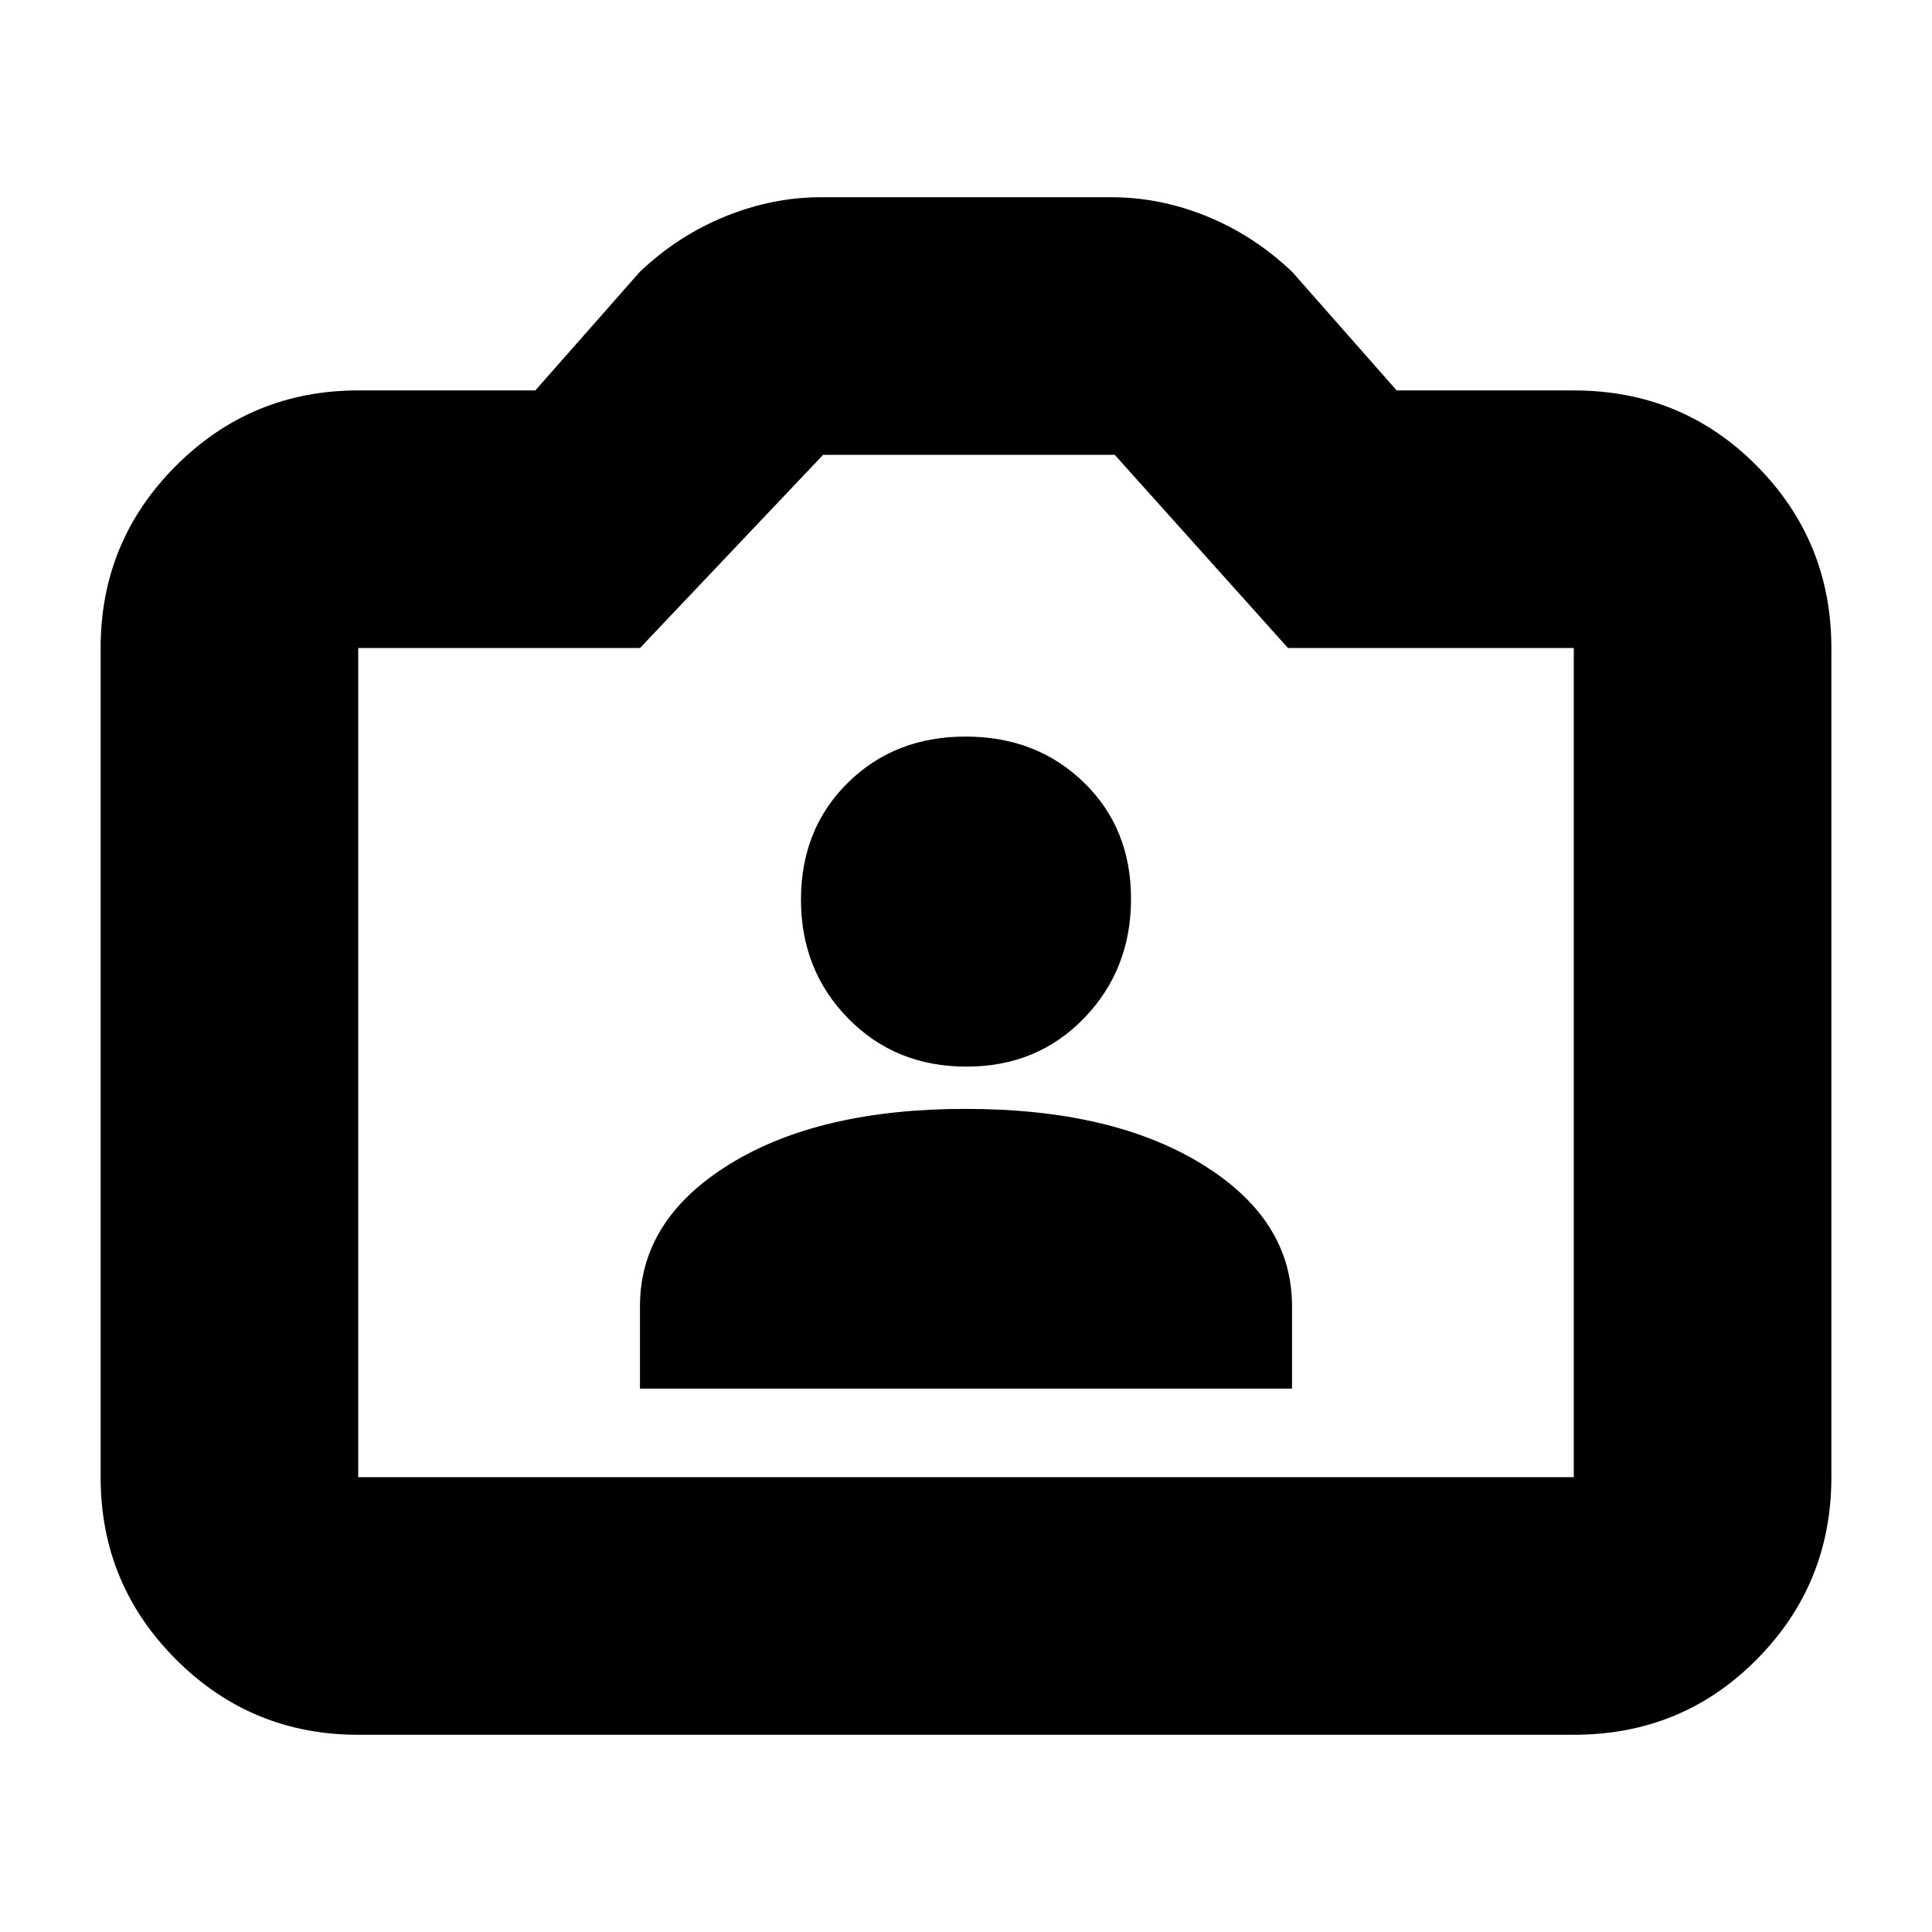 <svg xmlns="http://www.w3.org/2000/svg" height="20" viewBox="0 -960 960 960" width="20"><path d="M178-98q-53.12 0-90.56-37.44Q50-172.88 50-226v-412q0-53.13 37.44-90.56Q124.88-766 178-766h88l52-59q19-18 42.47-27.5T408-862h144.18q24.24 0 47.53 9.5Q623-843 642-825l52 59h88q53.83 0 90.91 37.44Q910-691.13 910-638v412q0 53.12-37.09 90.56Q835.83-98 782-98H178Zm0-128h604v-412H640l-86.1-96H409l-91 96H178v412Zm302-207ZM318-270h324v-41q0-43-44.67-70.5T479.83-409Q407-409 362.5-381.5T318-311v41Zm162.21-160q35.26 0 58.53-24.14Q562-478.29 562-513.38t-23.47-57.86Q515.05-594 479.79-594q-35.27 0-58.53 22.97Q398-548.05 398-512.96q0 35.1 23.47 59.03Q444.95-430 480.21-430Z"/></svg>